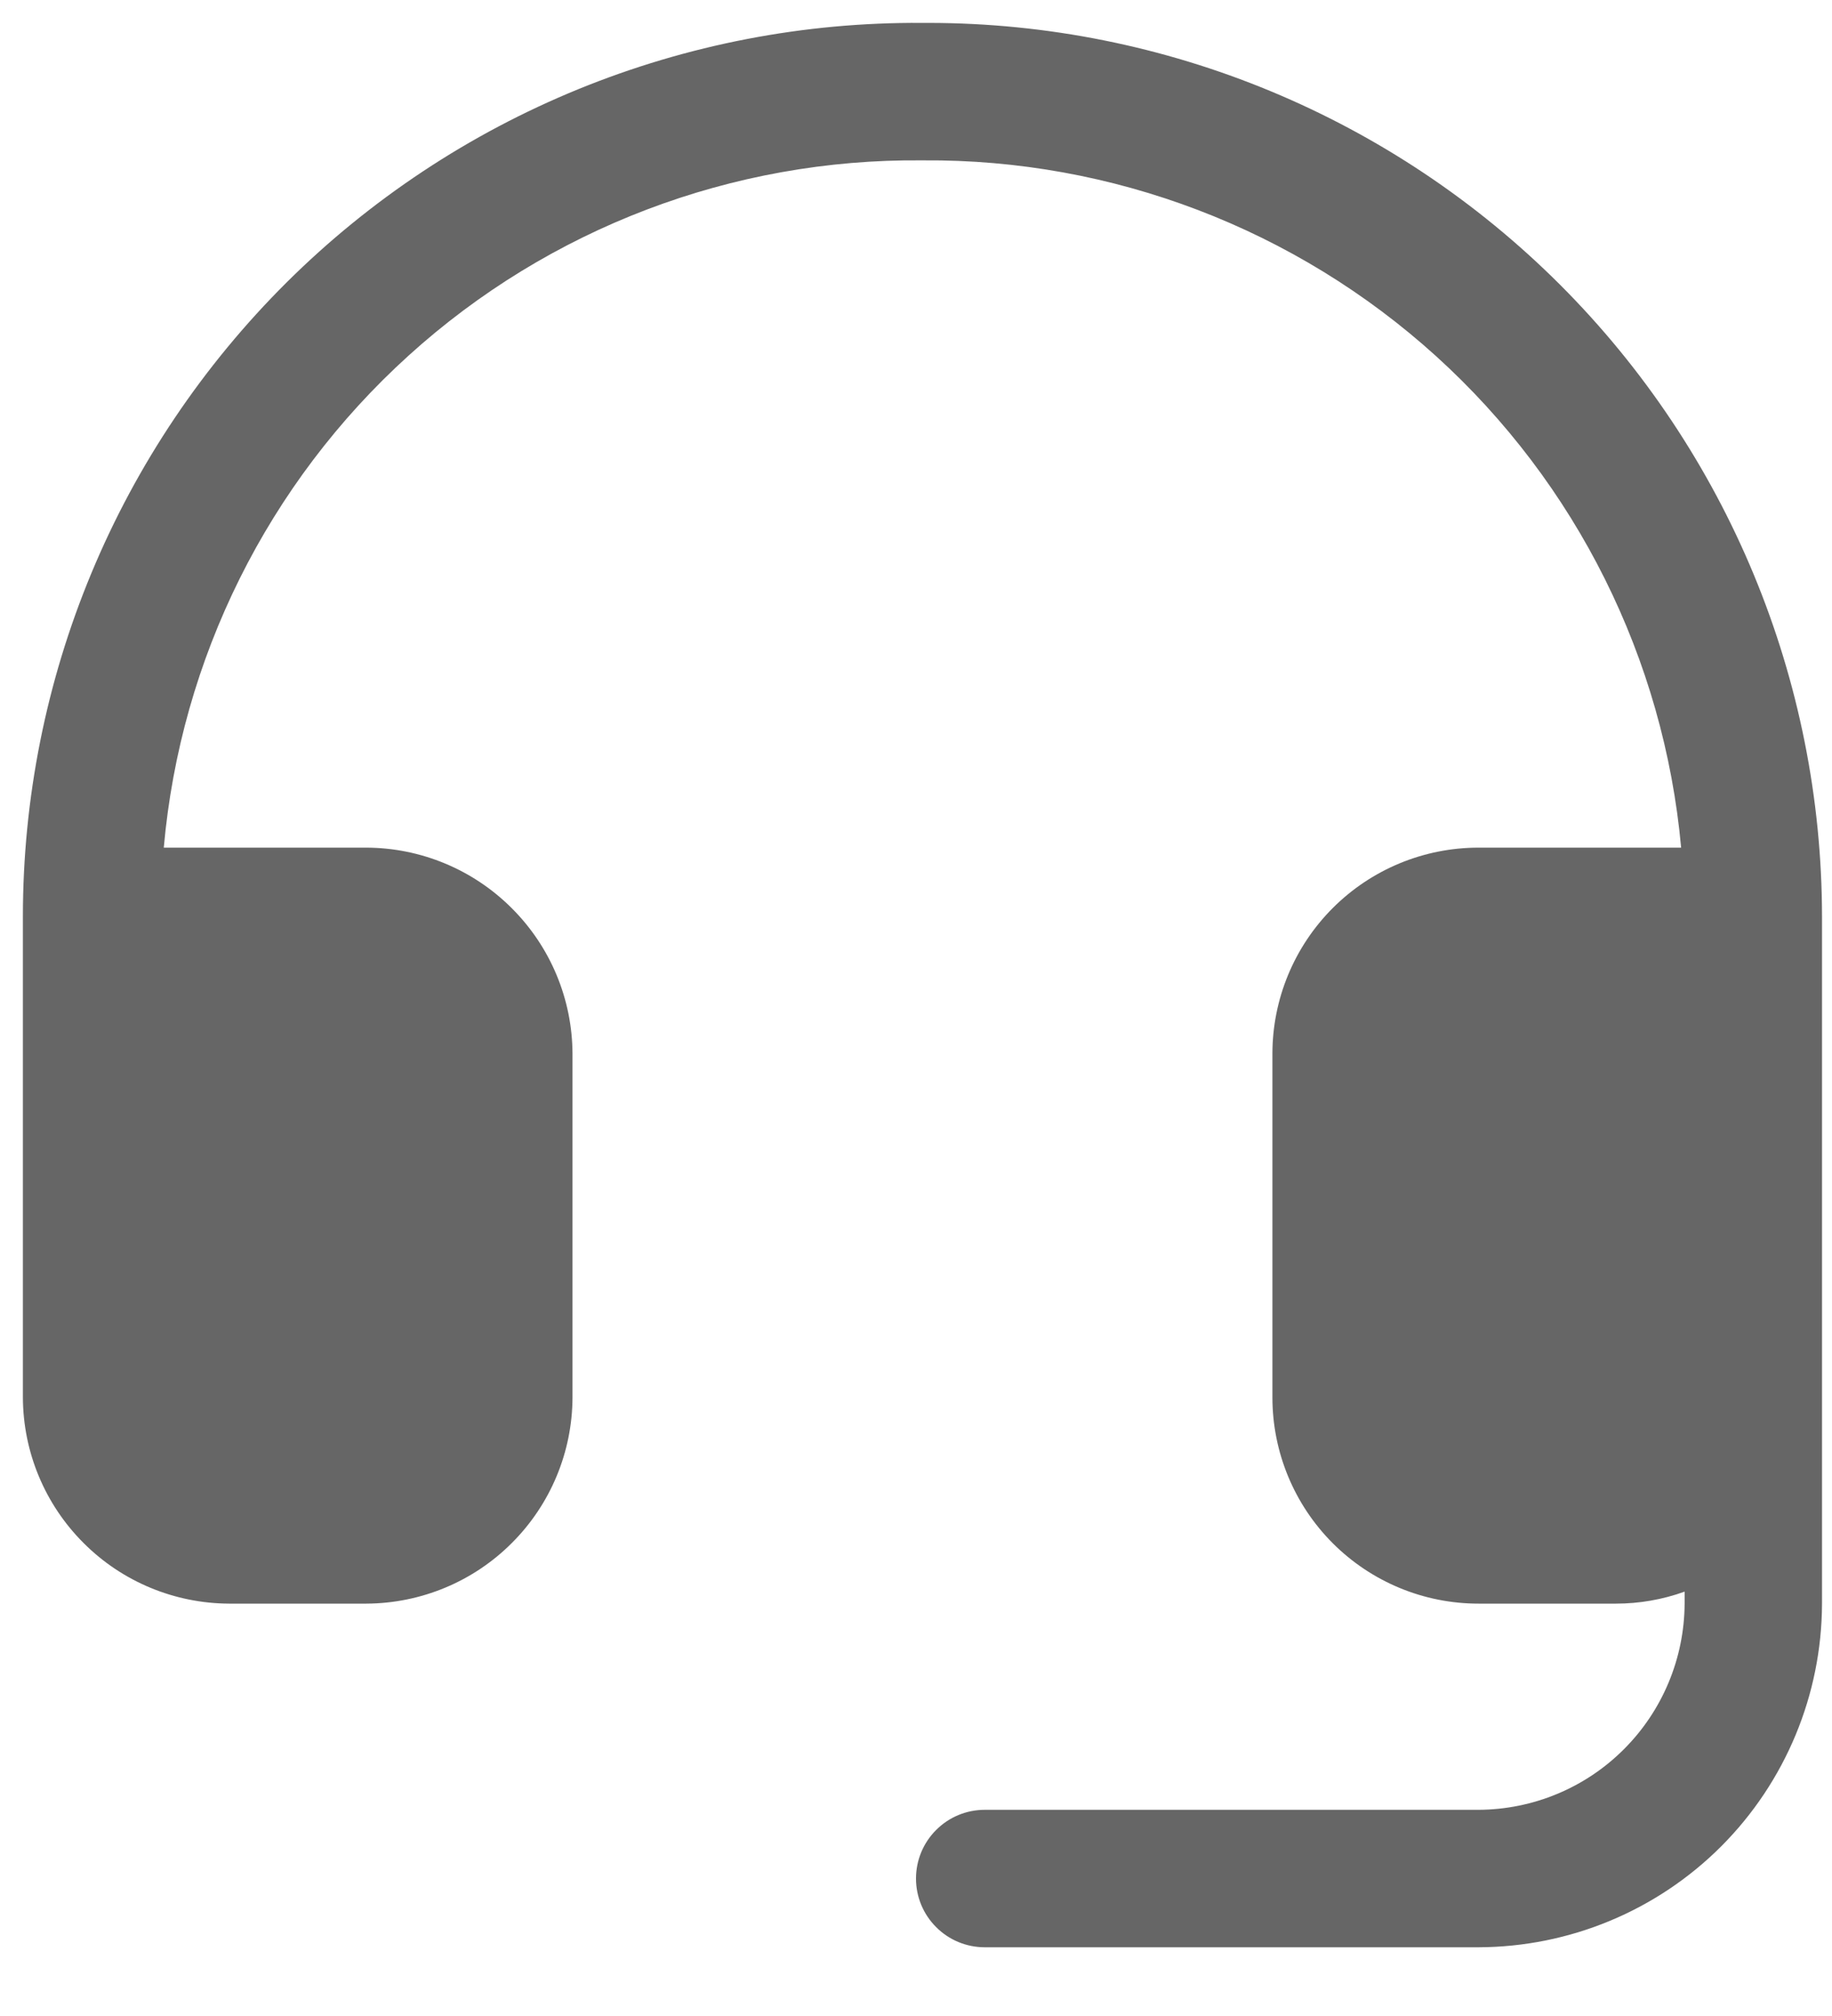 <svg width="20" height="22" viewBox="0 0 20 22" fill="none" xmlns="http://www.w3.org/2000/svg">
<path d="M19.891 10V17.5C19.888 18.494 19.492 19.446 18.79 20.149C18.087 20.852 17.134 21.247 16.141 21.25H10.75C10.551 21.25 10.36 21.171 10.22 21.03C10.079 20.89 10 20.699 10 20.5C10 20.301 10.079 20.11 10.22 19.97C10.36 19.829 10.551 19.75 10.75 19.75H16.141C16.737 19.747 17.308 19.51 17.729 19.088C18.15 18.667 18.388 18.096 18.391 17.5V17.369C18.15 17.456 17.896 17.5 17.641 17.5H16.141C15.544 17.5 14.972 17.263 14.55 16.841C14.128 16.419 13.891 15.847 13.891 15.25V11.5C13.891 10.903 14.128 10.331 14.55 9.909C14.972 9.487 15.544 9.25 16.141 9.25H18.353C18.165 7.19 17.21 5.275 15.677 3.886C14.143 2.497 12.144 1.734 10.075 1.75H10.066C7.995 1.73 5.994 2.491 4.46 3.881C2.925 5.271 1.971 7.188 1.788 9.25H4C4.596 9.252 5.167 9.49 5.588 9.912C6.01 10.333 6.248 10.904 6.25 11.5V15.25C6.248 15.846 6.01 16.417 5.588 16.838C5.167 17.26 4.596 17.497 4 17.5H2.5C1.904 17.497 1.333 17.26 0.912 16.838C0.49 16.417 0.252 15.846 0.25 15.25V10C0.25 8.714 0.504 7.441 0.998 6.254C1.492 5.066 2.217 3.989 3.129 3.082C4.041 2.176 5.124 1.459 6.314 0.973C7.505 0.487 8.78 0.241 10.066 0.25H10.141C12.726 0.252 15.204 1.281 17.032 3.108C18.86 4.936 19.888 7.415 19.891 10Z" fill="#666666"/>
</svg>
